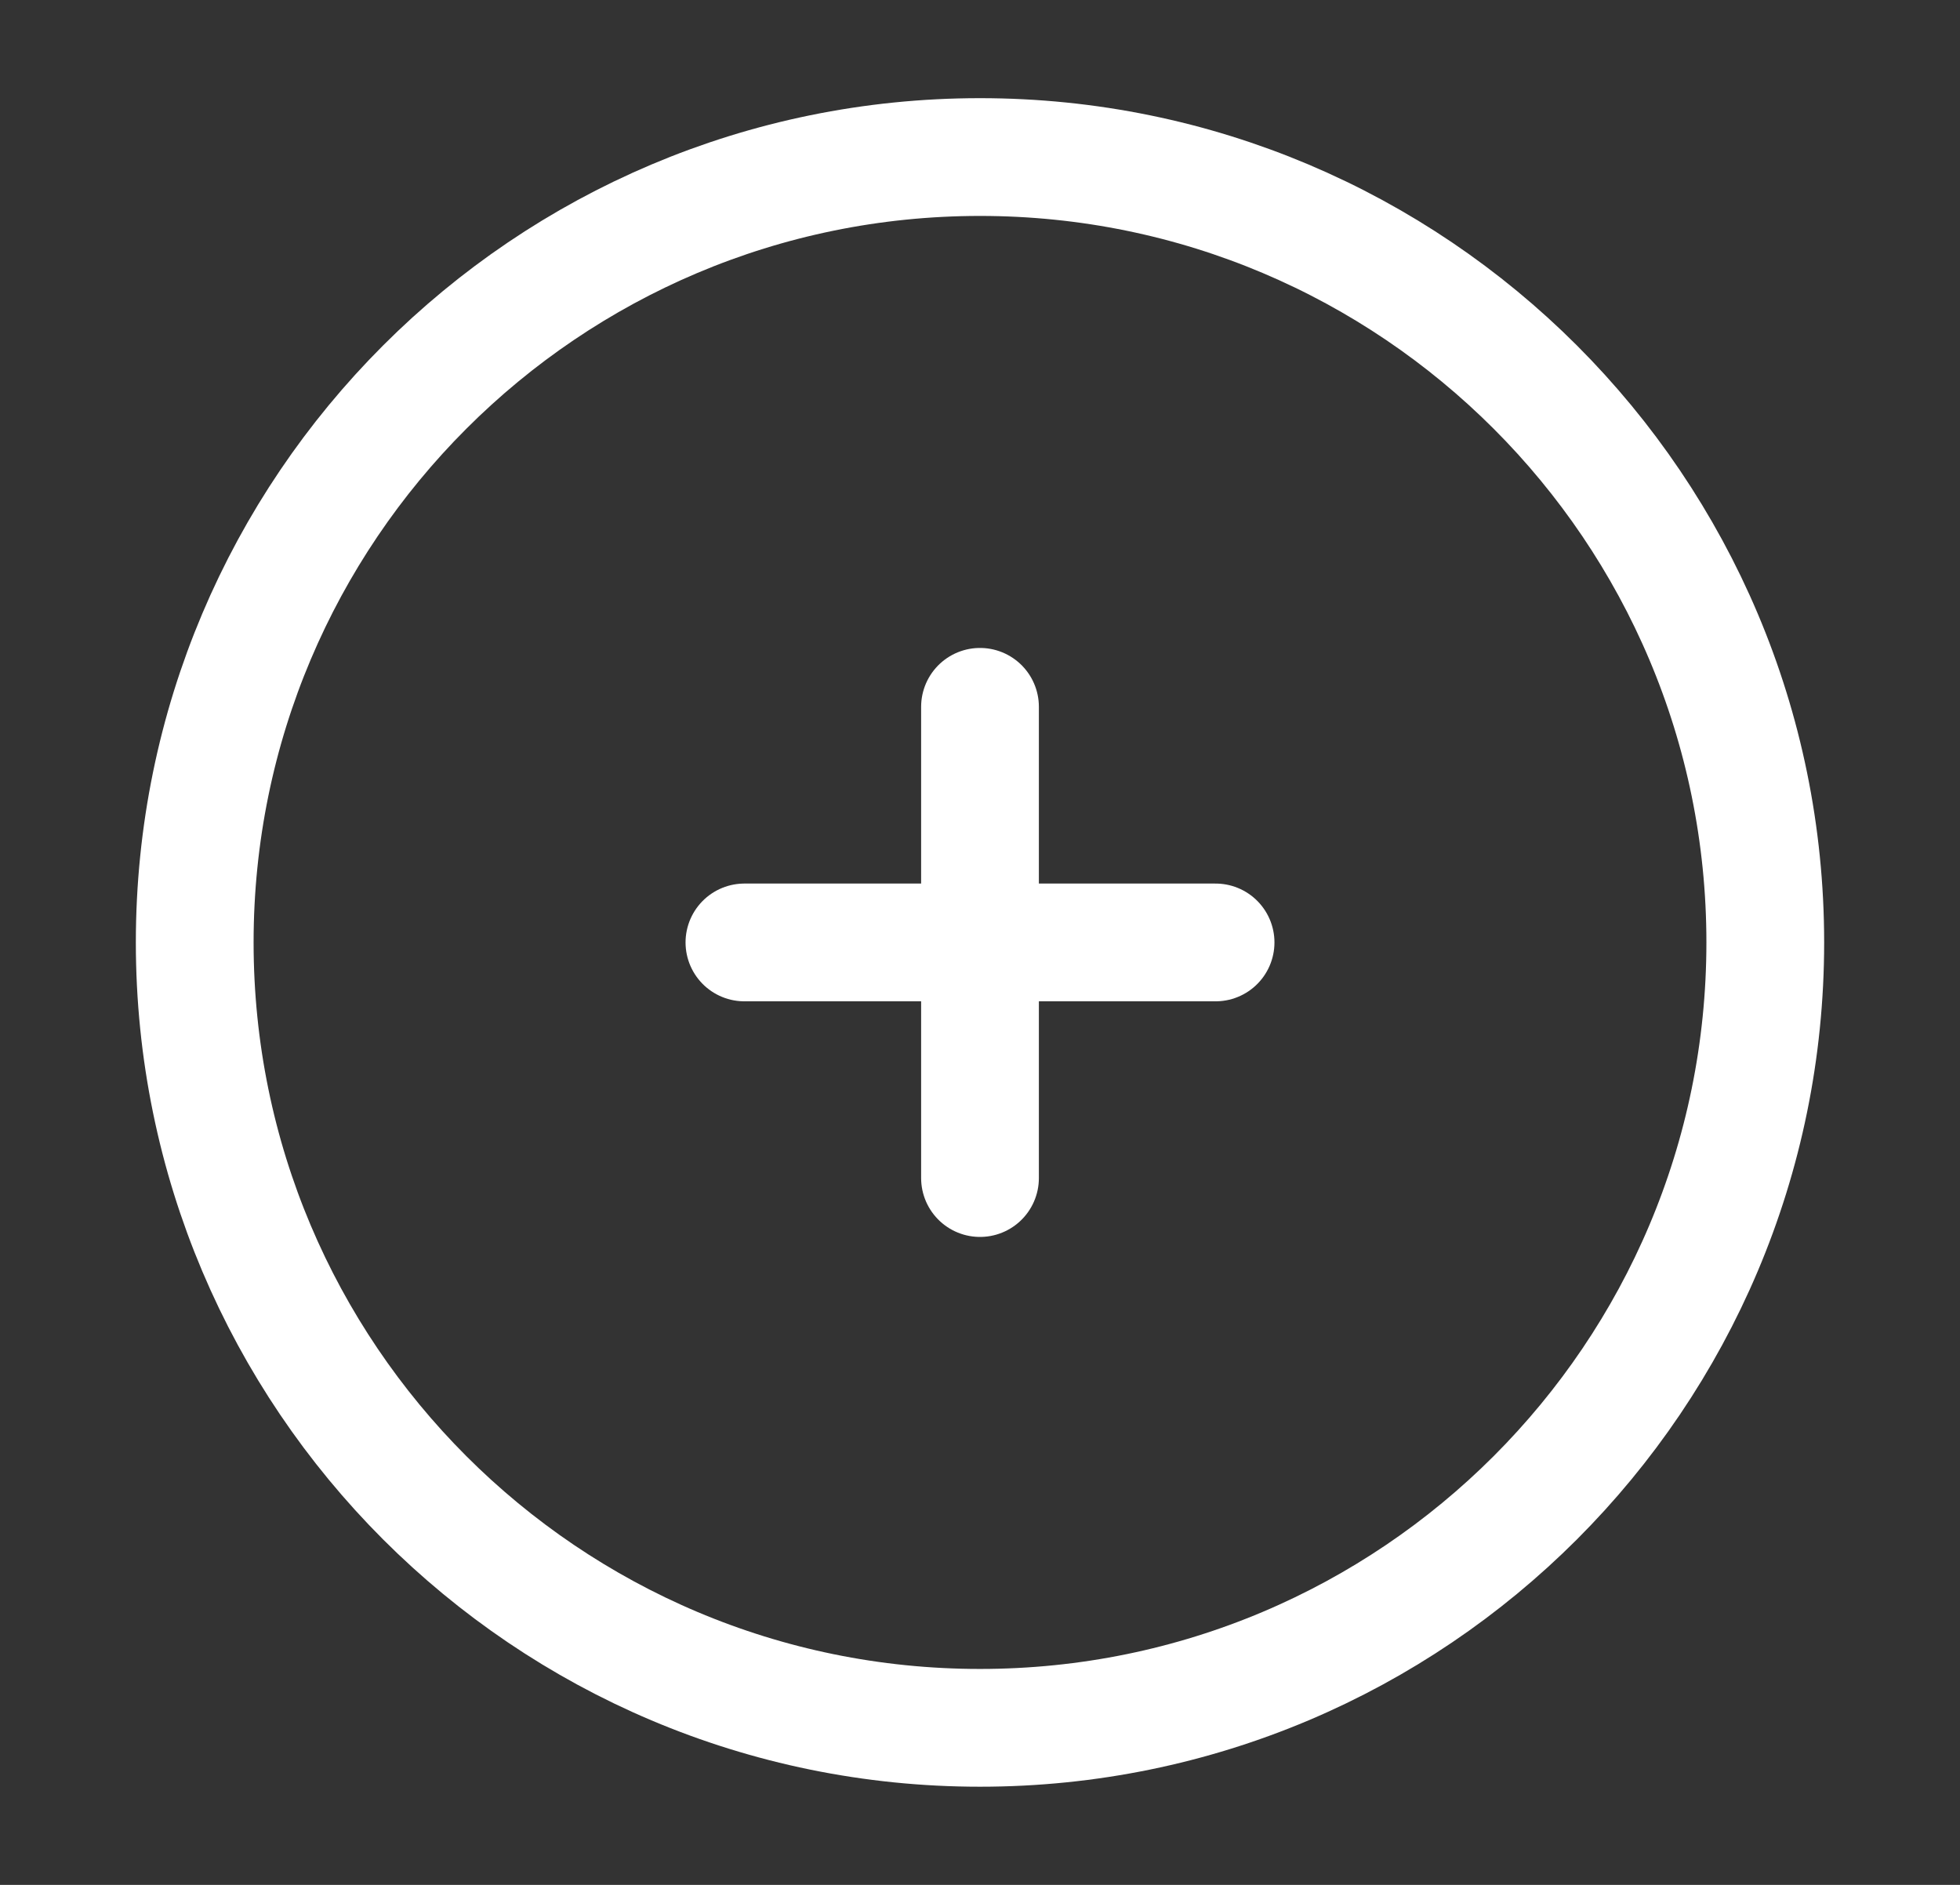 <svg width="26" height="25" viewBox="0 0 26 25" fill="none" xmlns="http://www.w3.org/2000/svg">
<rect x="0" y="0" width="26" height="25" fill="#333333" stroke="none"/>
<path d="M13 22.917C18.753 22.917 23.417 18.253 23.417 12.5C23.417 6.747 18.753 2.083 13 2.083C7.247 2.083 2.583 6.747 2.583 12.5C2.583 18.253 7.247 22.917 13 22.917Z" stroke="white" stroke-width="1.562"/>
<path d="M16.125 12.5H13M13 12.5H9.875M13 12.5V9.375M13 12.5V15.625" stroke="white" stroke-width="1.562" stroke-linecap="round"/>
</svg>
